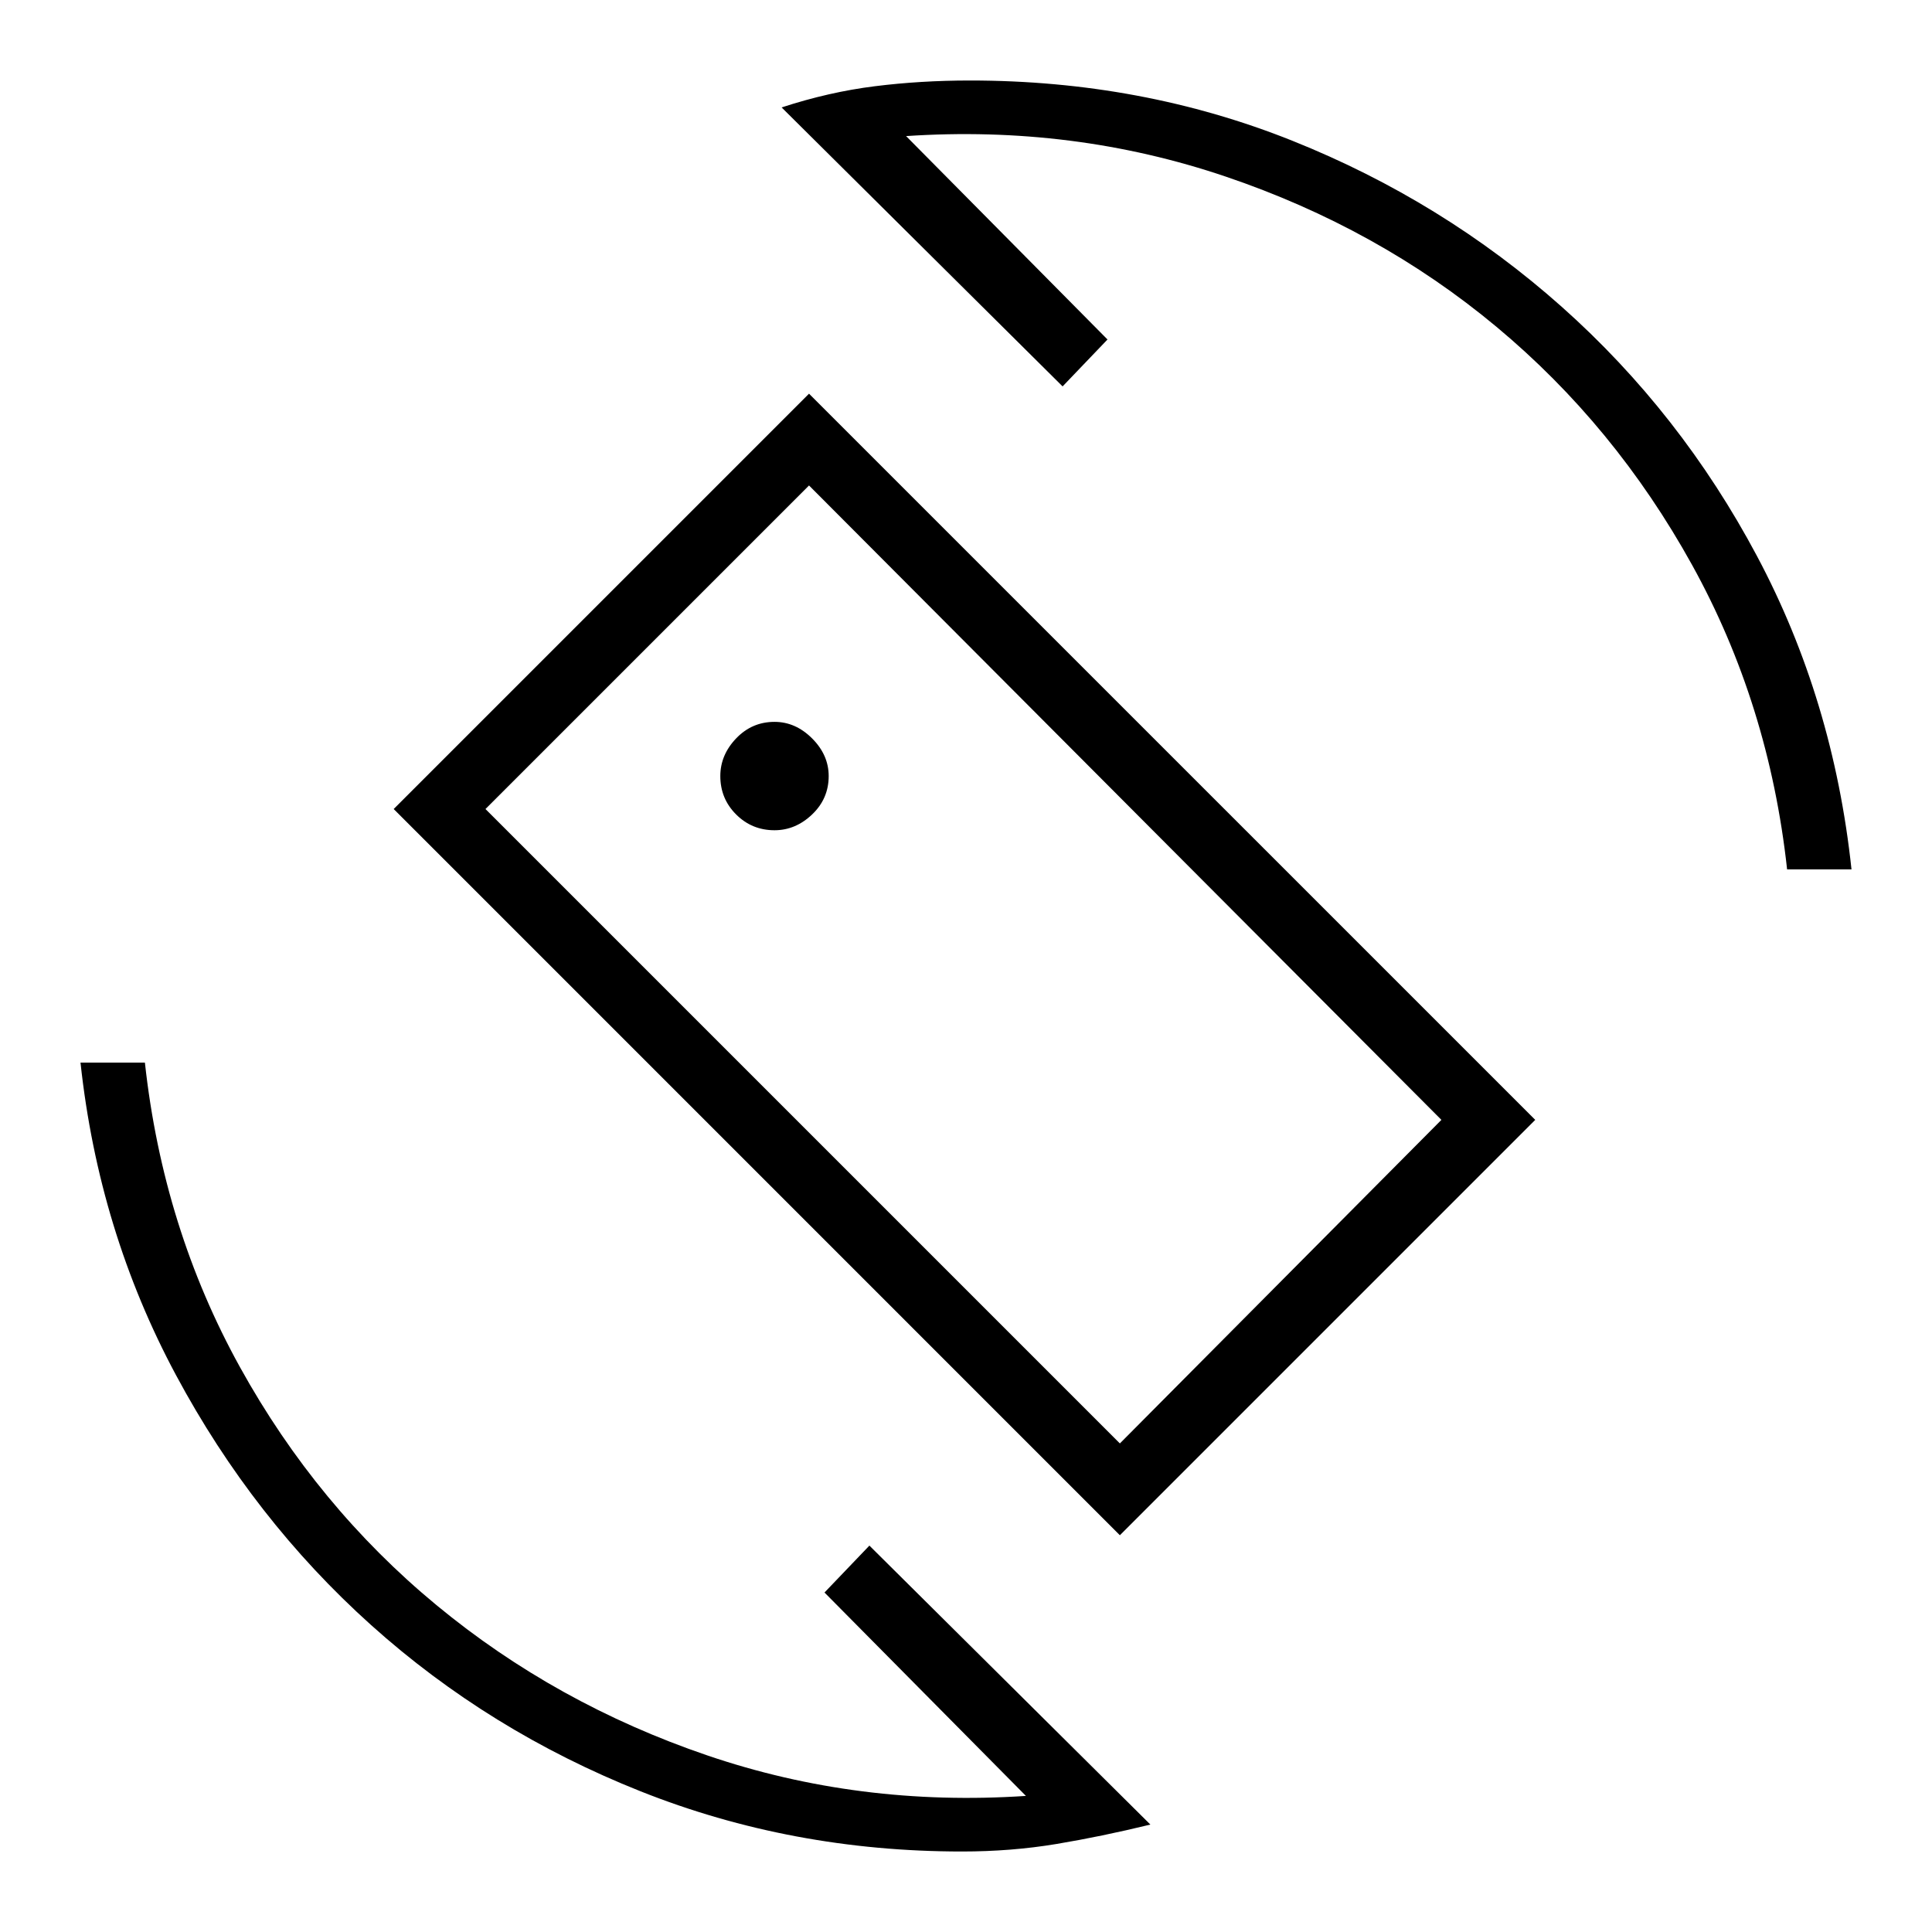 <svg xmlns="http://www.w3.org/2000/svg" height="20" viewBox="0 -960 960 960" width="20"><path d="M556.46-197.15 195.62-558 402-764.38l360.85 360.84-206.39 206.39Zm0-45.62 159.77-160.77L402-718.77 241.23-558l315.23 315.23ZM478-40q-84.54 0-159.73-29.92-75.19-29.93-133.81-82.54-58.61-52.62-97.04-124.31Q49-348.46 40-432h32q9 82.23 47.27 151.38 38.27 69.16 97.61 118.2 59.35 49.04 134.62 74.69 75.27 25.65 158.27 20.11L409.69-168.69 432-192 571.62-53.38q-24.31 5.92-46.7 9.65Q502.54-40 478-40Zm410-488q-9-82.23-47.27-151.38-38.27-69.16-97.11-118.2-58.85-49.04-134.62-74.69-75.77-25.65-158.77-20.11l100.08 101.07L528-768 388.38-906.62q23.54-7.69 46.31-10.53Q457.46-920 482-920q85.31 0 160.12 29.92 74.8 29.93 133.92 82.54 59.11 52.62 97.04 123.92Q911-612.31 920-528h-32Zm-408.77 47.23Zm-94.38-66.69q10.46 0 18.69-7.85 8.23-7.84 8.23-19.07 0-10.47-8.23-18.7-8.23-8.23-18.69-8.23-11.23 0-19.08 8.23-7.85 8.23-7.85 18.7 0 11.23 7.85 19.07 7.85 7.85 19.08 7.85Z"/></svg>